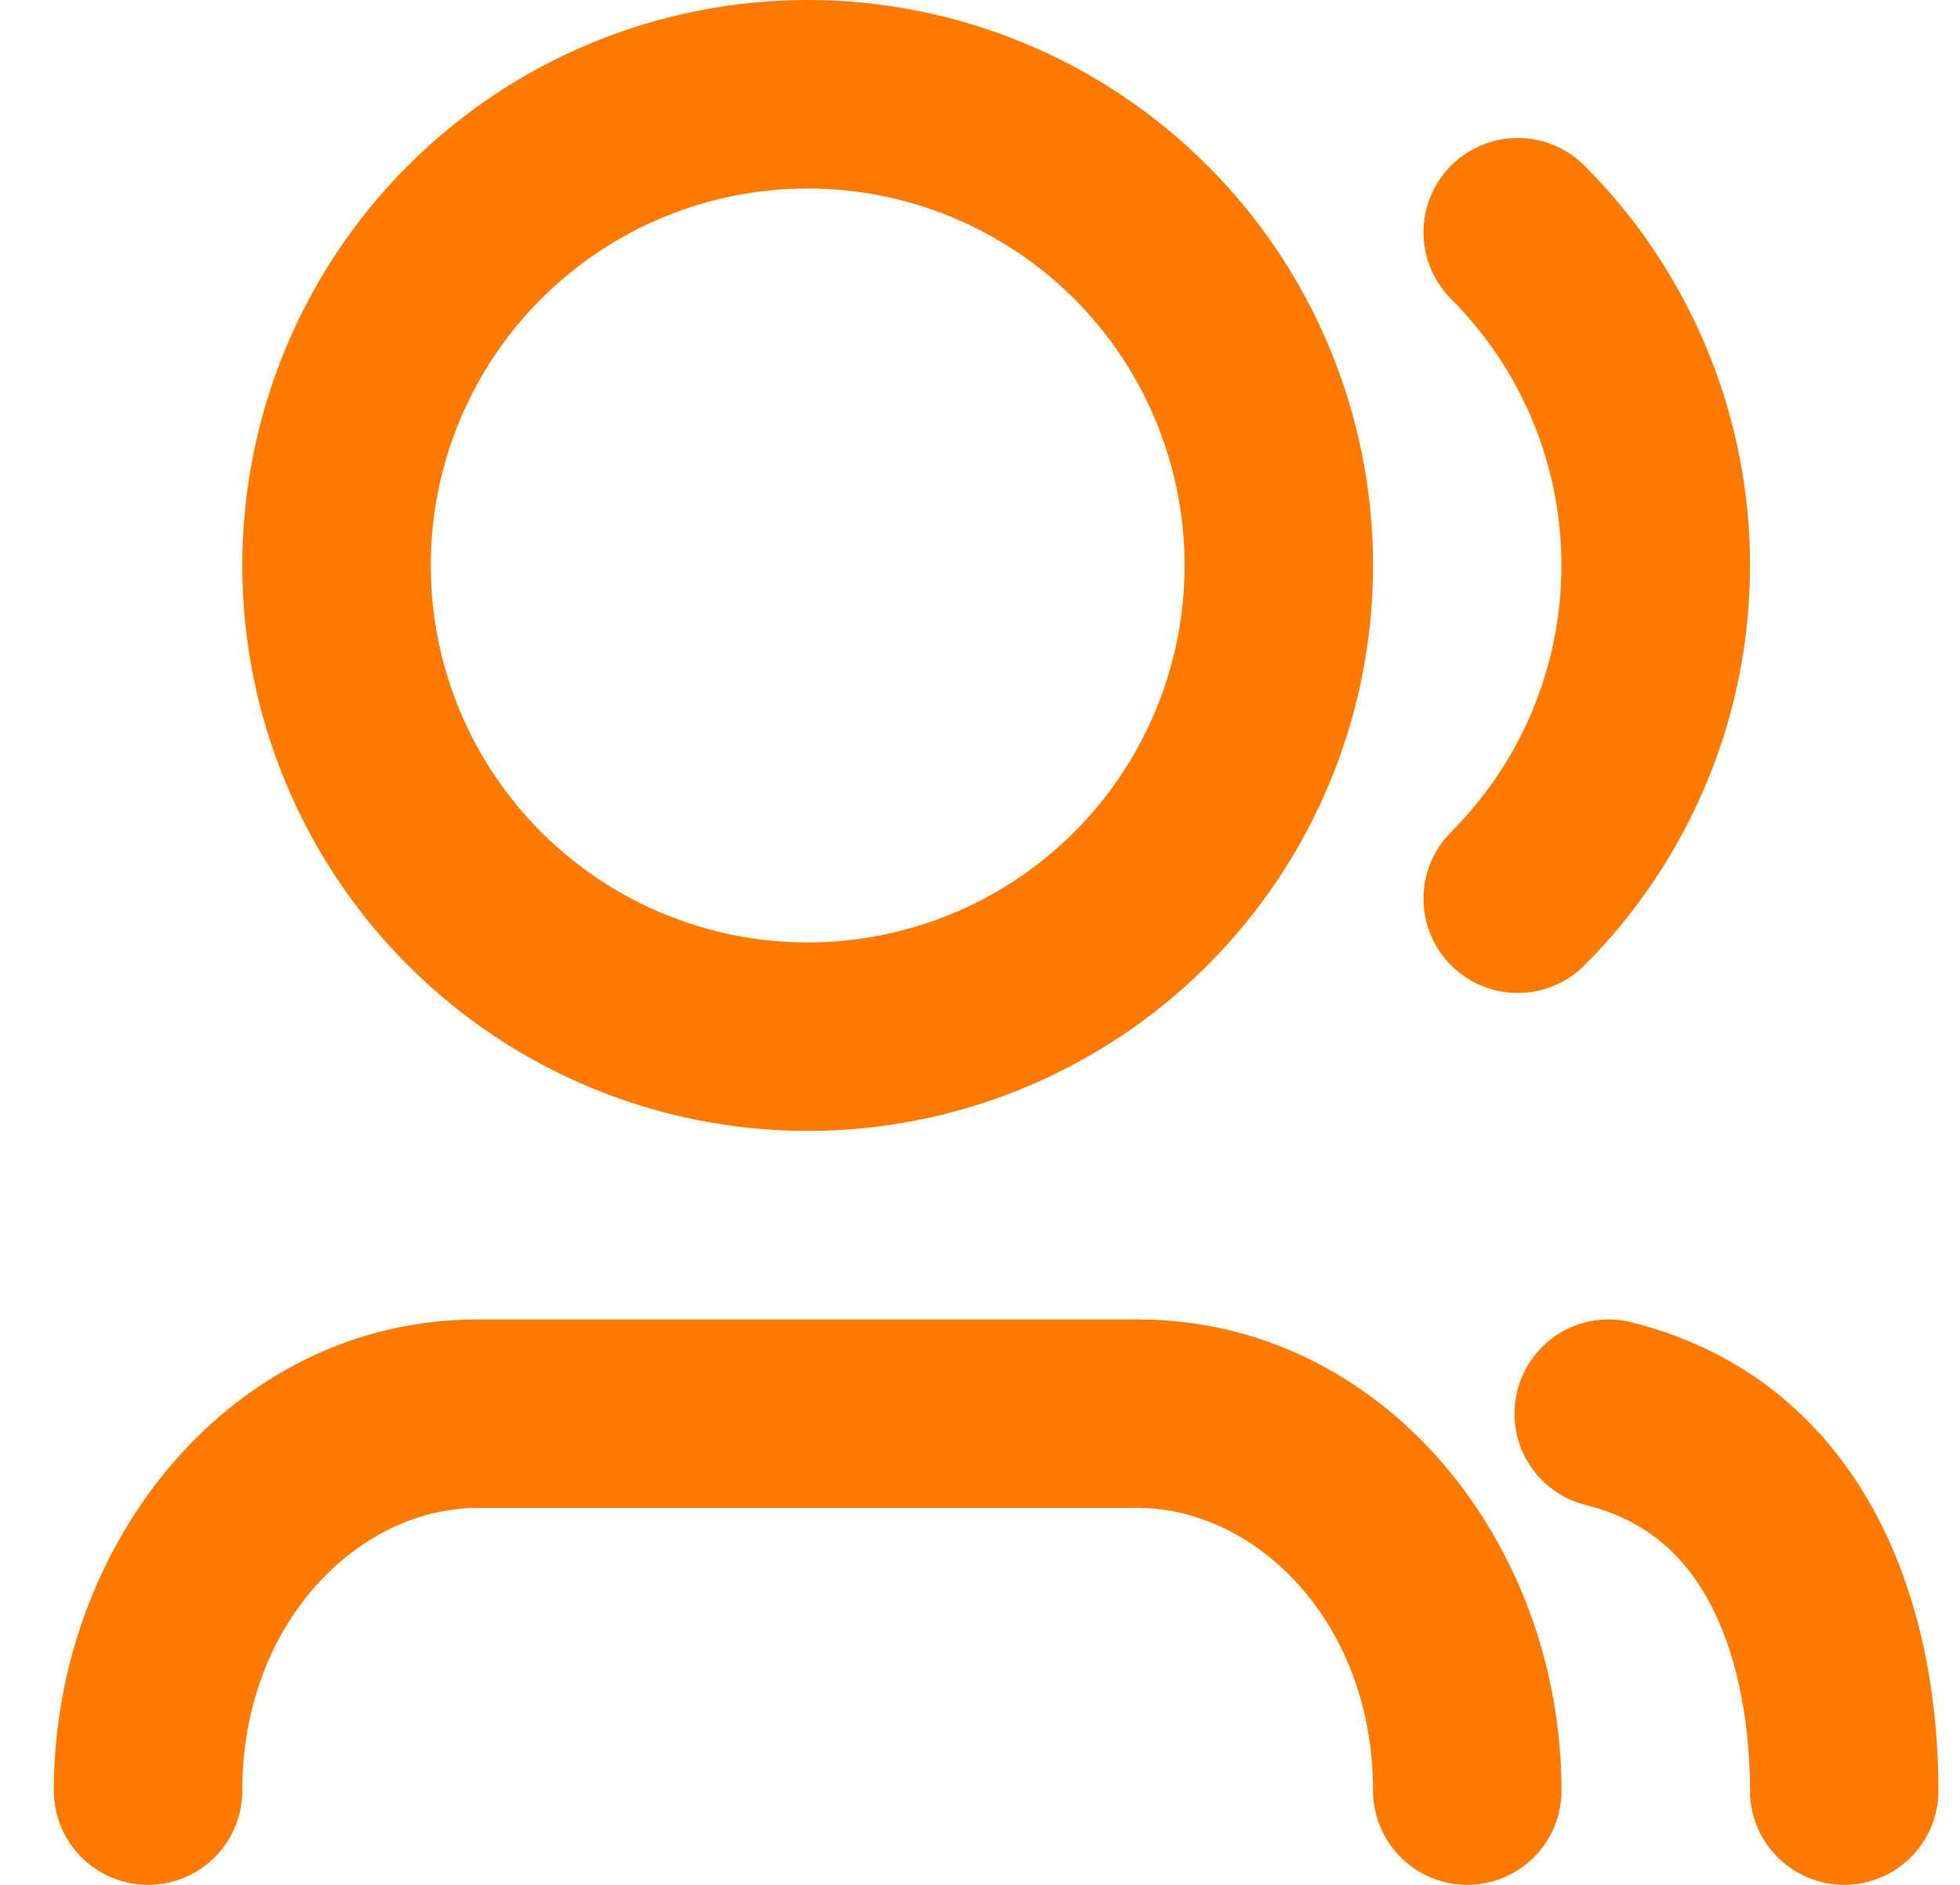 <svg width="26" height="25" viewBox="0 0 26 25" fill="none" xmlns="http://www.w3.org/2000/svg">
<path d="M10.714 2.5C9.388 2.5 8.117 3.027 7.179 3.964C6.241 4.902 5.714 6.174 5.714 7.5C5.714 8.826 6.241 10.098 7.179 11.036C8.117 11.973 9.388 12.5 10.714 12.5C12.04 12.5 13.312 11.973 14.25 11.036C15.188 10.098 15.714 8.826 15.714 7.5C15.714 6.174 15.188 4.902 14.25 3.964C13.312 3.027 12.04 2.5 10.714 2.5ZM3.214 7.5C3.214 5.511 4.005 3.603 5.411 2.197C6.818 0.79 8.725 0 10.714 0C12.704 0 14.611 0.79 16.018 2.197C17.424 3.603 18.214 5.511 18.214 7.5C18.214 9.489 17.424 11.397 16.018 12.803C14.611 14.21 12.704 15 10.714 15C8.725 15 6.818 14.21 5.411 12.803C4.005 11.397 3.214 9.489 3.214 7.5ZM19.249 2.196C19.365 2.08 19.503 1.988 19.655 1.925C19.807 1.862 19.97 1.83 20.134 1.83C20.298 1.83 20.461 1.862 20.612 1.925C20.764 1.988 20.902 2.08 21.018 2.196C21.715 2.893 22.267 3.72 22.644 4.63C23.021 5.54 23.215 6.515 23.215 7.5C23.215 8.485 23.021 9.46 22.644 10.37C22.267 11.28 21.715 12.107 21.018 12.804C20.902 12.92 20.764 13.012 20.612 13.075C20.461 13.138 20.298 13.17 20.134 13.17C19.97 13.17 19.807 13.138 19.655 13.075C19.503 13.012 19.366 12.92 19.249 12.804C19.133 12.688 19.041 12.55 18.978 12.398C18.915 12.246 18.883 12.084 18.883 11.919C18.883 11.755 18.915 11.592 18.978 11.441C19.041 11.289 19.133 11.151 19.249 11.035C20.187 10.097 20.713 8.826 20.713 7.5C20.713 6.174 20.187 4.903 19.249 3.965C19.133 3.849 19.041 3.711 18.978 3.559C18.915 3.408 18.883 3.245 18.883 3.081C18.883 2.916 18.915 2.754 18.978 2.602C19.041 2.45 19.133 2.312 19.249 2.196ZM20.127 18.446C20.207 18.125 20.412 17.849 20.696 17.678C20.98 17.508 21.32 17.457 21.642 17.538C23.302 17.953 24.353 19.012 24.957 20.223C25.542 21.391 25.714 22.698 25.714 23.75C25.714 24.081 25.583 24.399 25.348 24.634C25.114 24.868 24.796 25 24.464 25C24.133 25 23.815 24.868 23.581 24.634C23.346 24.399 23.214 24.081 23.214 23.75C23.214 22.929 23.074 22.046 22.722 21.34C22.388 20.674 21.876 20.172 21.036 19.962C20.714 19.882 20.438 19.677 20.268 19.393C20.097 19.109 20.047 18.768 20.127 18.446ZM6.339 20C4.764 20 3.214 21.516 3.214 23.75C3.214 24.081 3.083 24.399 2.848 24.634C2.614 24.868 2.296 25 1.964 25C1.633 25 1.315 24.868 1.08 24.634C0.846 24.399 0.714 24.081 0.714 23.75C0.714 20.46 3.081 17.5 6.339 17.5H15.089C18.348 17.5 20.714 20.46 20.714 23.75C20.714 24.081 20.583 24.399 20.348 24.634C20.114 24.868 19.796 25 19.464 25C19.133 25 18.815 24.868 18.581 24.634C18.346 24.399 18.214 24.081 18.214 23.75C18.214 21.516 16.664 20 15.089 20H6.339Z" fill="#FF7A00"/>
</svg>
